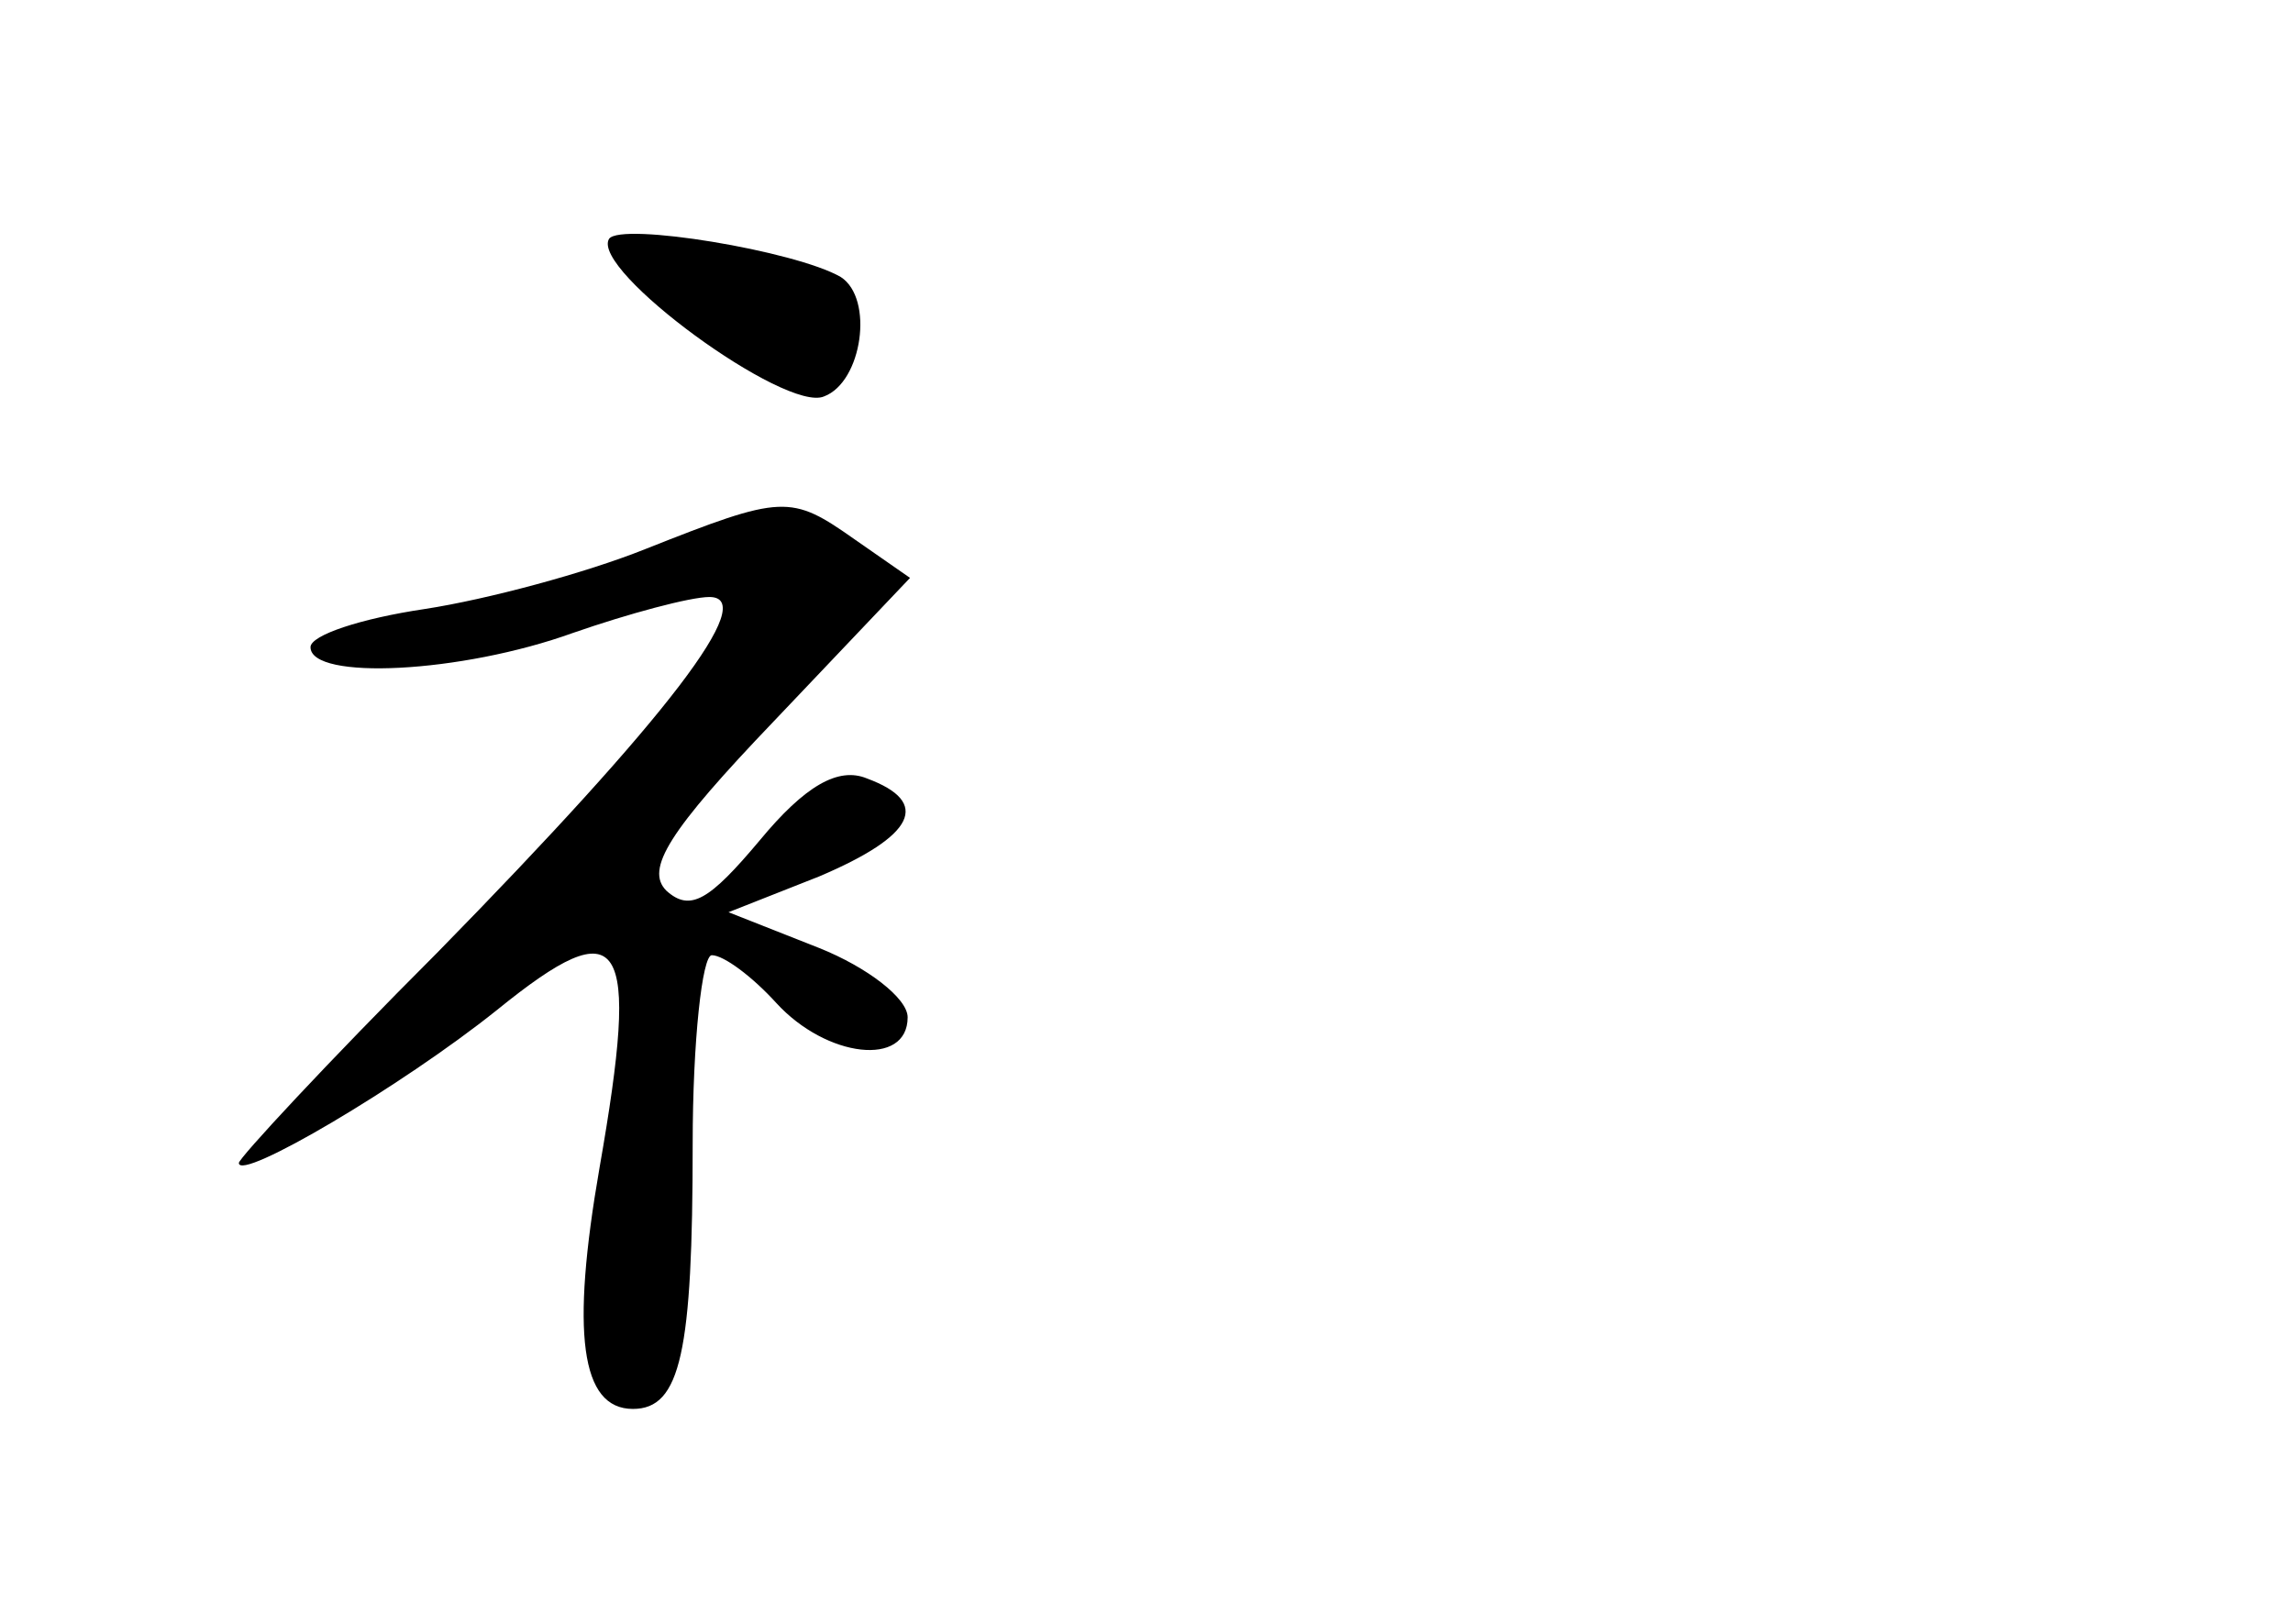 <?xml version="1.0" standalone="no"?>
<!DOCTYPE svg PUBLIC "-//W3C//DTD SVG 20010904//EN"
 "http://www.w3.org/TR/2001/REC-SVG-20010904/DTD/svg10.dtd">
<svg version="1.0" xmlns="http://www.w3.org/2000/svg"
 width="96pt" height="68pt" viewBox="0 0 96 68"
 preserveAspectRatio="xMidYMid meet">
<g transform="translate(0,68) scale(0.1,-0.1)"
fill="#000000" stroke="none">
<path d="M255 580 c-8 -13 74 -73 90 -66 16 6 21 41 7 50 -19 11 -92 23 -97
16z"/>
<path d="M270 450 c-25 -10 -66 -21 -92 -25 -27 -4 -48 -11 -48 -16 0 -14 63
-11 110 6 23 8 49 15 57 15 21 0 -17 -50 -114 -149 -46 -46 -83 -86 -83 -88 0
-8 68 32 108 64 53 43 60 31 43 -66 -12 -69 -8 -101 14 -101 20 0 25 24 25
111 0 43 4 79 8 79 5 0 17 -9 27 -20 21 -23 55 -27 55 -6 0 8 -17 21 -37 29
l-38 15 38 15 c40 17 47 31 20 41 -12 5 -26 -3 -45 -26 -21 -25 -29 -30 -39
-21 -9 9 1 25 45 71 l57 60 -23 16 c-27 19 -30 19 -88 -4z"/>
</g>
</svg>
